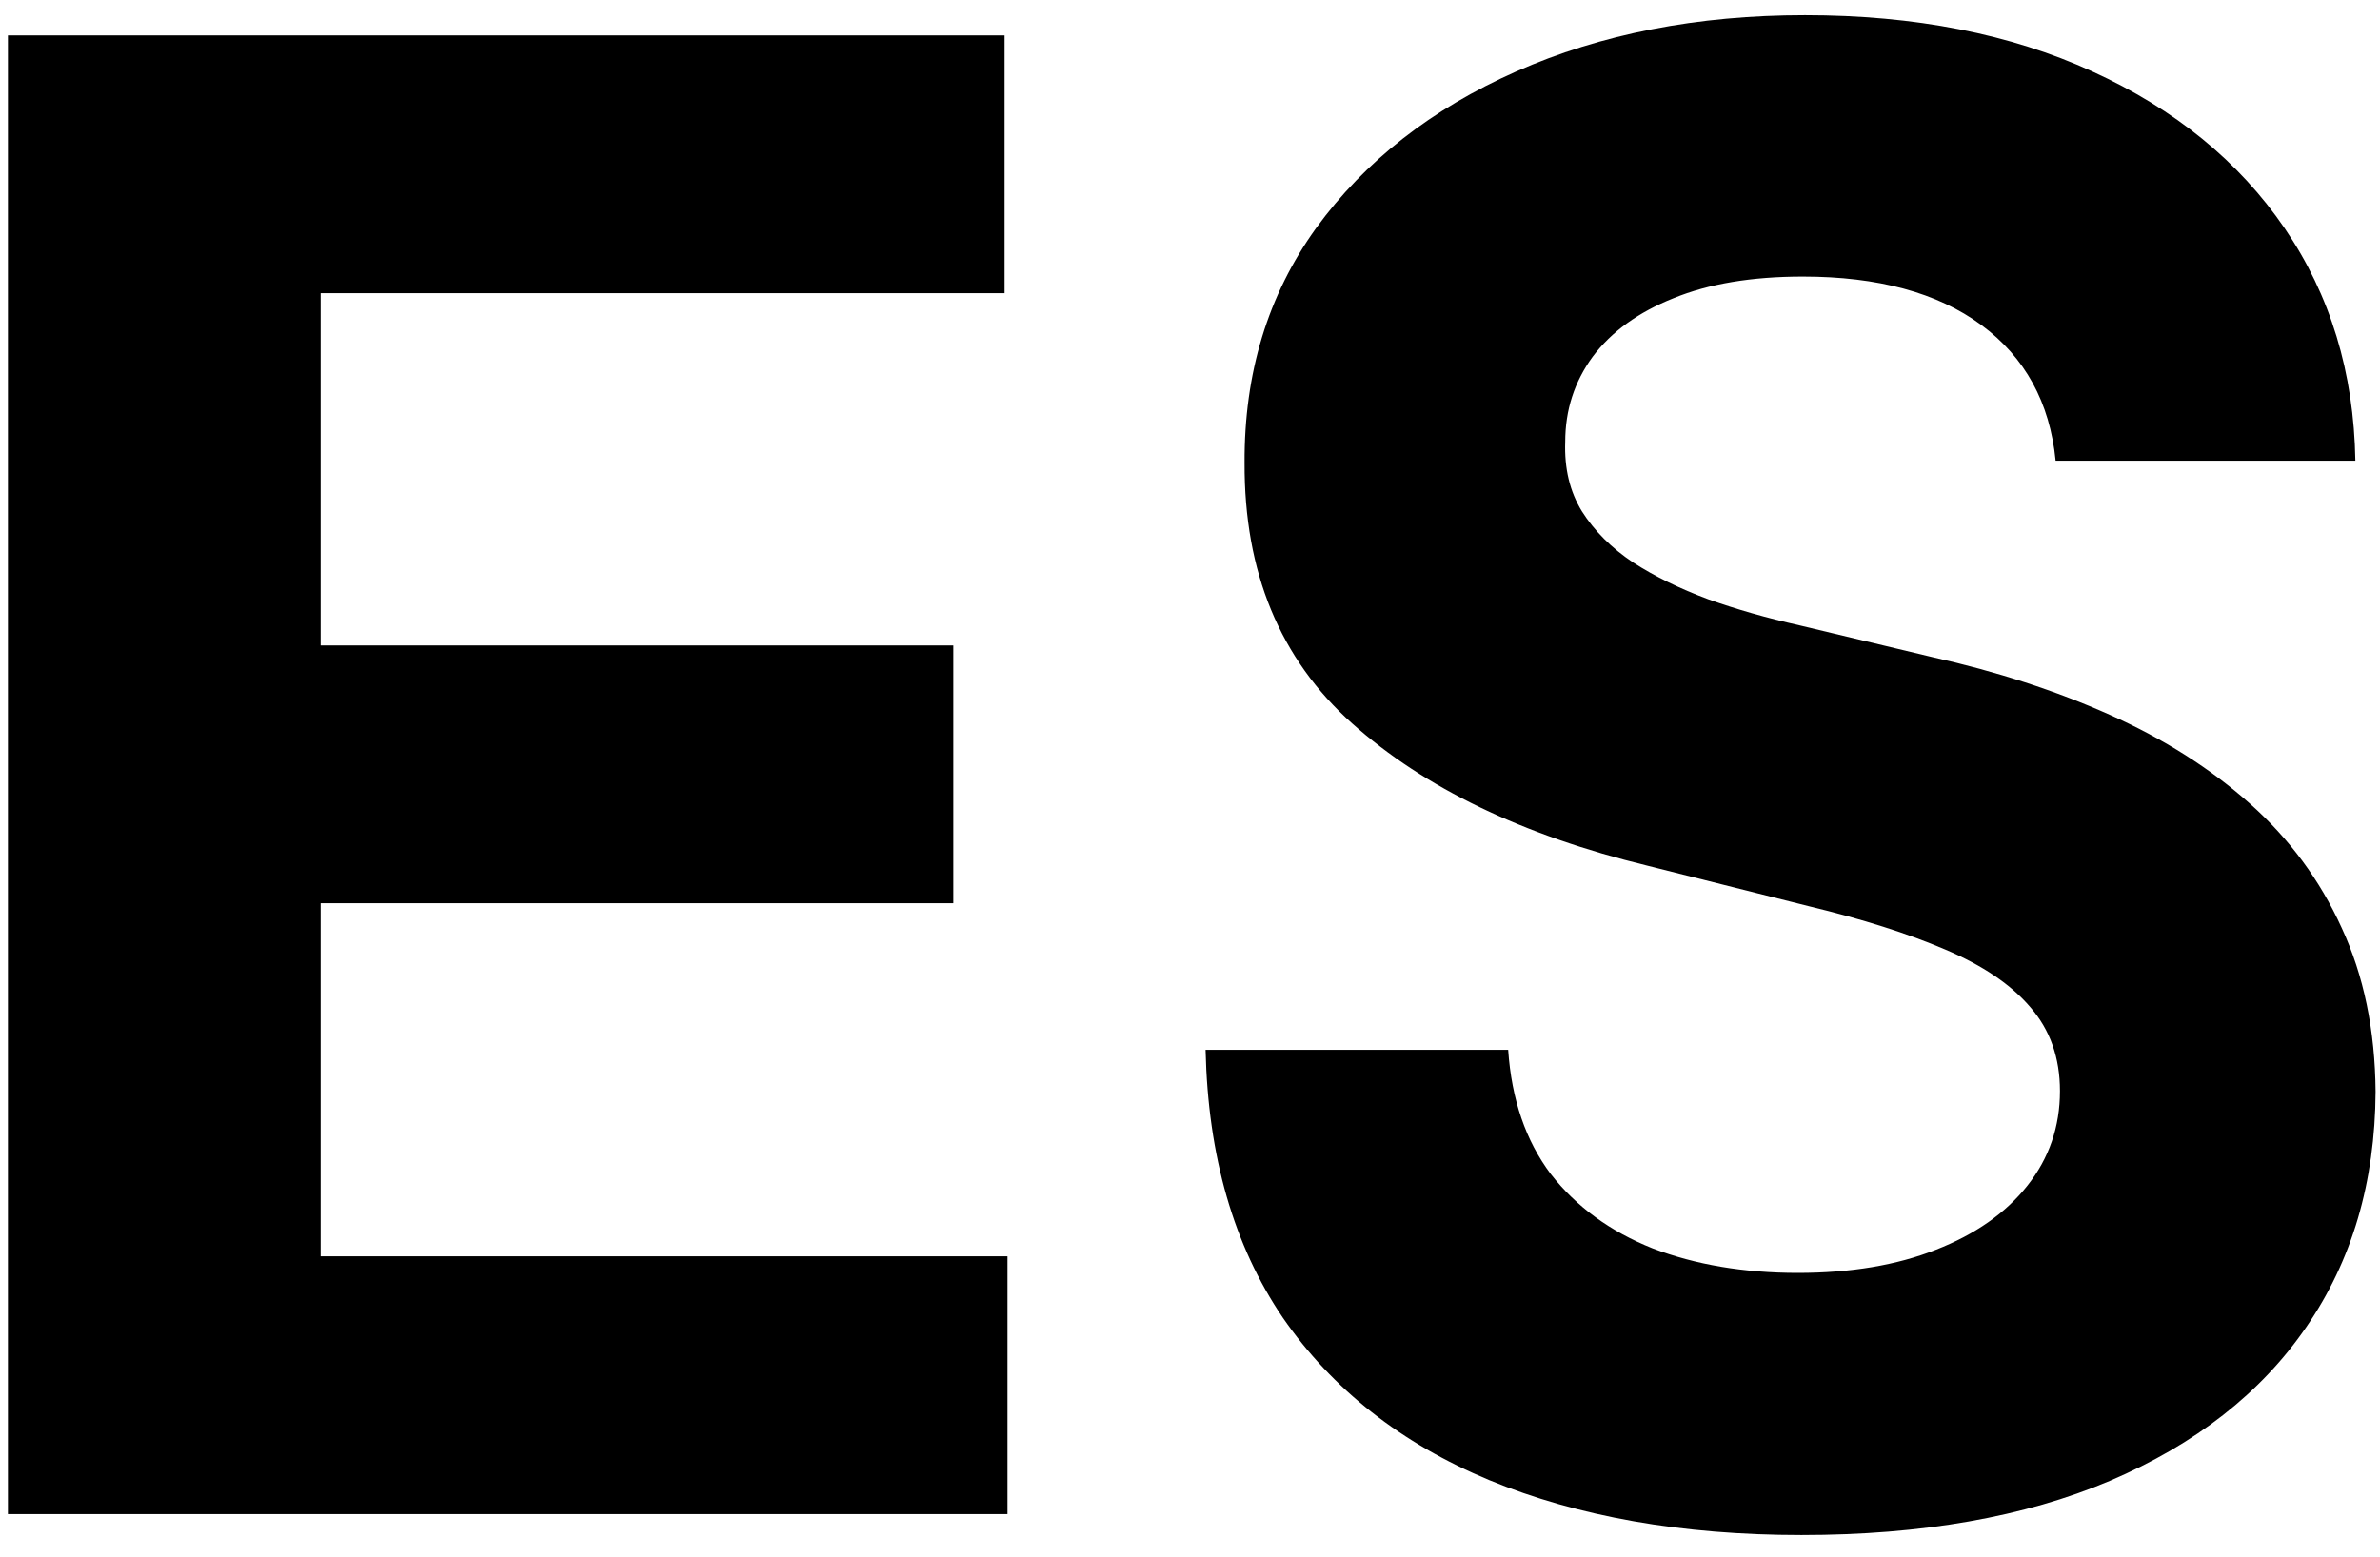 <svg width="55" height="36" viewBox="0 0 55 36" fill="none" xmlns="http://www.w3.org/2000/svg">
    <path
        d="M0.183 35V0.818H23.215V6.777H7.41V14.921H22.03V20.88H7.41V29.041H23.282V35H0.183ZM47.504 10.649C47.371 9.302 46.797 8.257 45.785 7.511C44.772 6.766 43.398 6.393 41.663 6.393C40.483 6.393 39.487 6.56 38.675 6.893C37.863 7.216 37.239 7.667 36.806 8.245C36.383 8.824 36.171 9.48 36.171 10.215C36.149 10.827 36.277 11.361 36.555 11.817C36.844 12.273 37.239 12.668 37.74 13.002C38.241 13.325 38.819 13.608 39.476 13.853C40.133 14.087 40.834 14.287 41.579 14.454L44.65 15.189C46.141 15.522 47.51 15.967 48.756 16.524C50.002 17.08 51.081 17.764 51.994 18.577C52.906 19.389 53.613 20.346 54.114 21.447C54.625 22.549 54.887 23.812 54.898 25.236C54.887 27.328 54.353 29.142 53.296 30.677C52.25 32.202 50.736 33.387 48.756 34.232C46.786 35.067 44.411 35.484 41.629 35.484C38.87 35.484 36.466 35.061 34.419 34.216C32.383 33.37 30.791 32.118 29.645 30.46C28.511 28.791 27.915 26.727 27.86 24.268H34.853C34.931 25.414 35.259 26.371 35.837 27.139C36.427 27.895 37.212 28.468 38.191 28.858C39.181 29.236 40.299 29.425 41.546 29.425C42.77 29.425 43.832 29.247 44.733 28.891C45.646 28.535 46.352 28.04 46.853 27.406C47.354 26.772 47.604 26.043 47.604 25.22C47.604 24.452 47.376 23.806 46.92 23.283C46.475 22.76 45.818 22.315 44.95 21.948C44.094 21.581 43.042 21.247 41.796 20.947L38.074 20.012C35.192 19.311 32.917 18.215 31.248 16.724C29.579 15.233 28.75 13.225 28.761 10.699C28.75 8.629 29.3 6.821 30.413 5.274C31.537 3.728 33.078 2.521 35.036 1.653C36.995 0.785 39.22 0.351 41.712 0.351C44.249 0.351 46.464 0.785 48.355 1.653C50.258 2.521 51.738 3.728 52.795 5.274C53.852 6.821 54.397 8.613 54.431 10.649H47.504Z"
        fill="#000000" />
</svg>
    